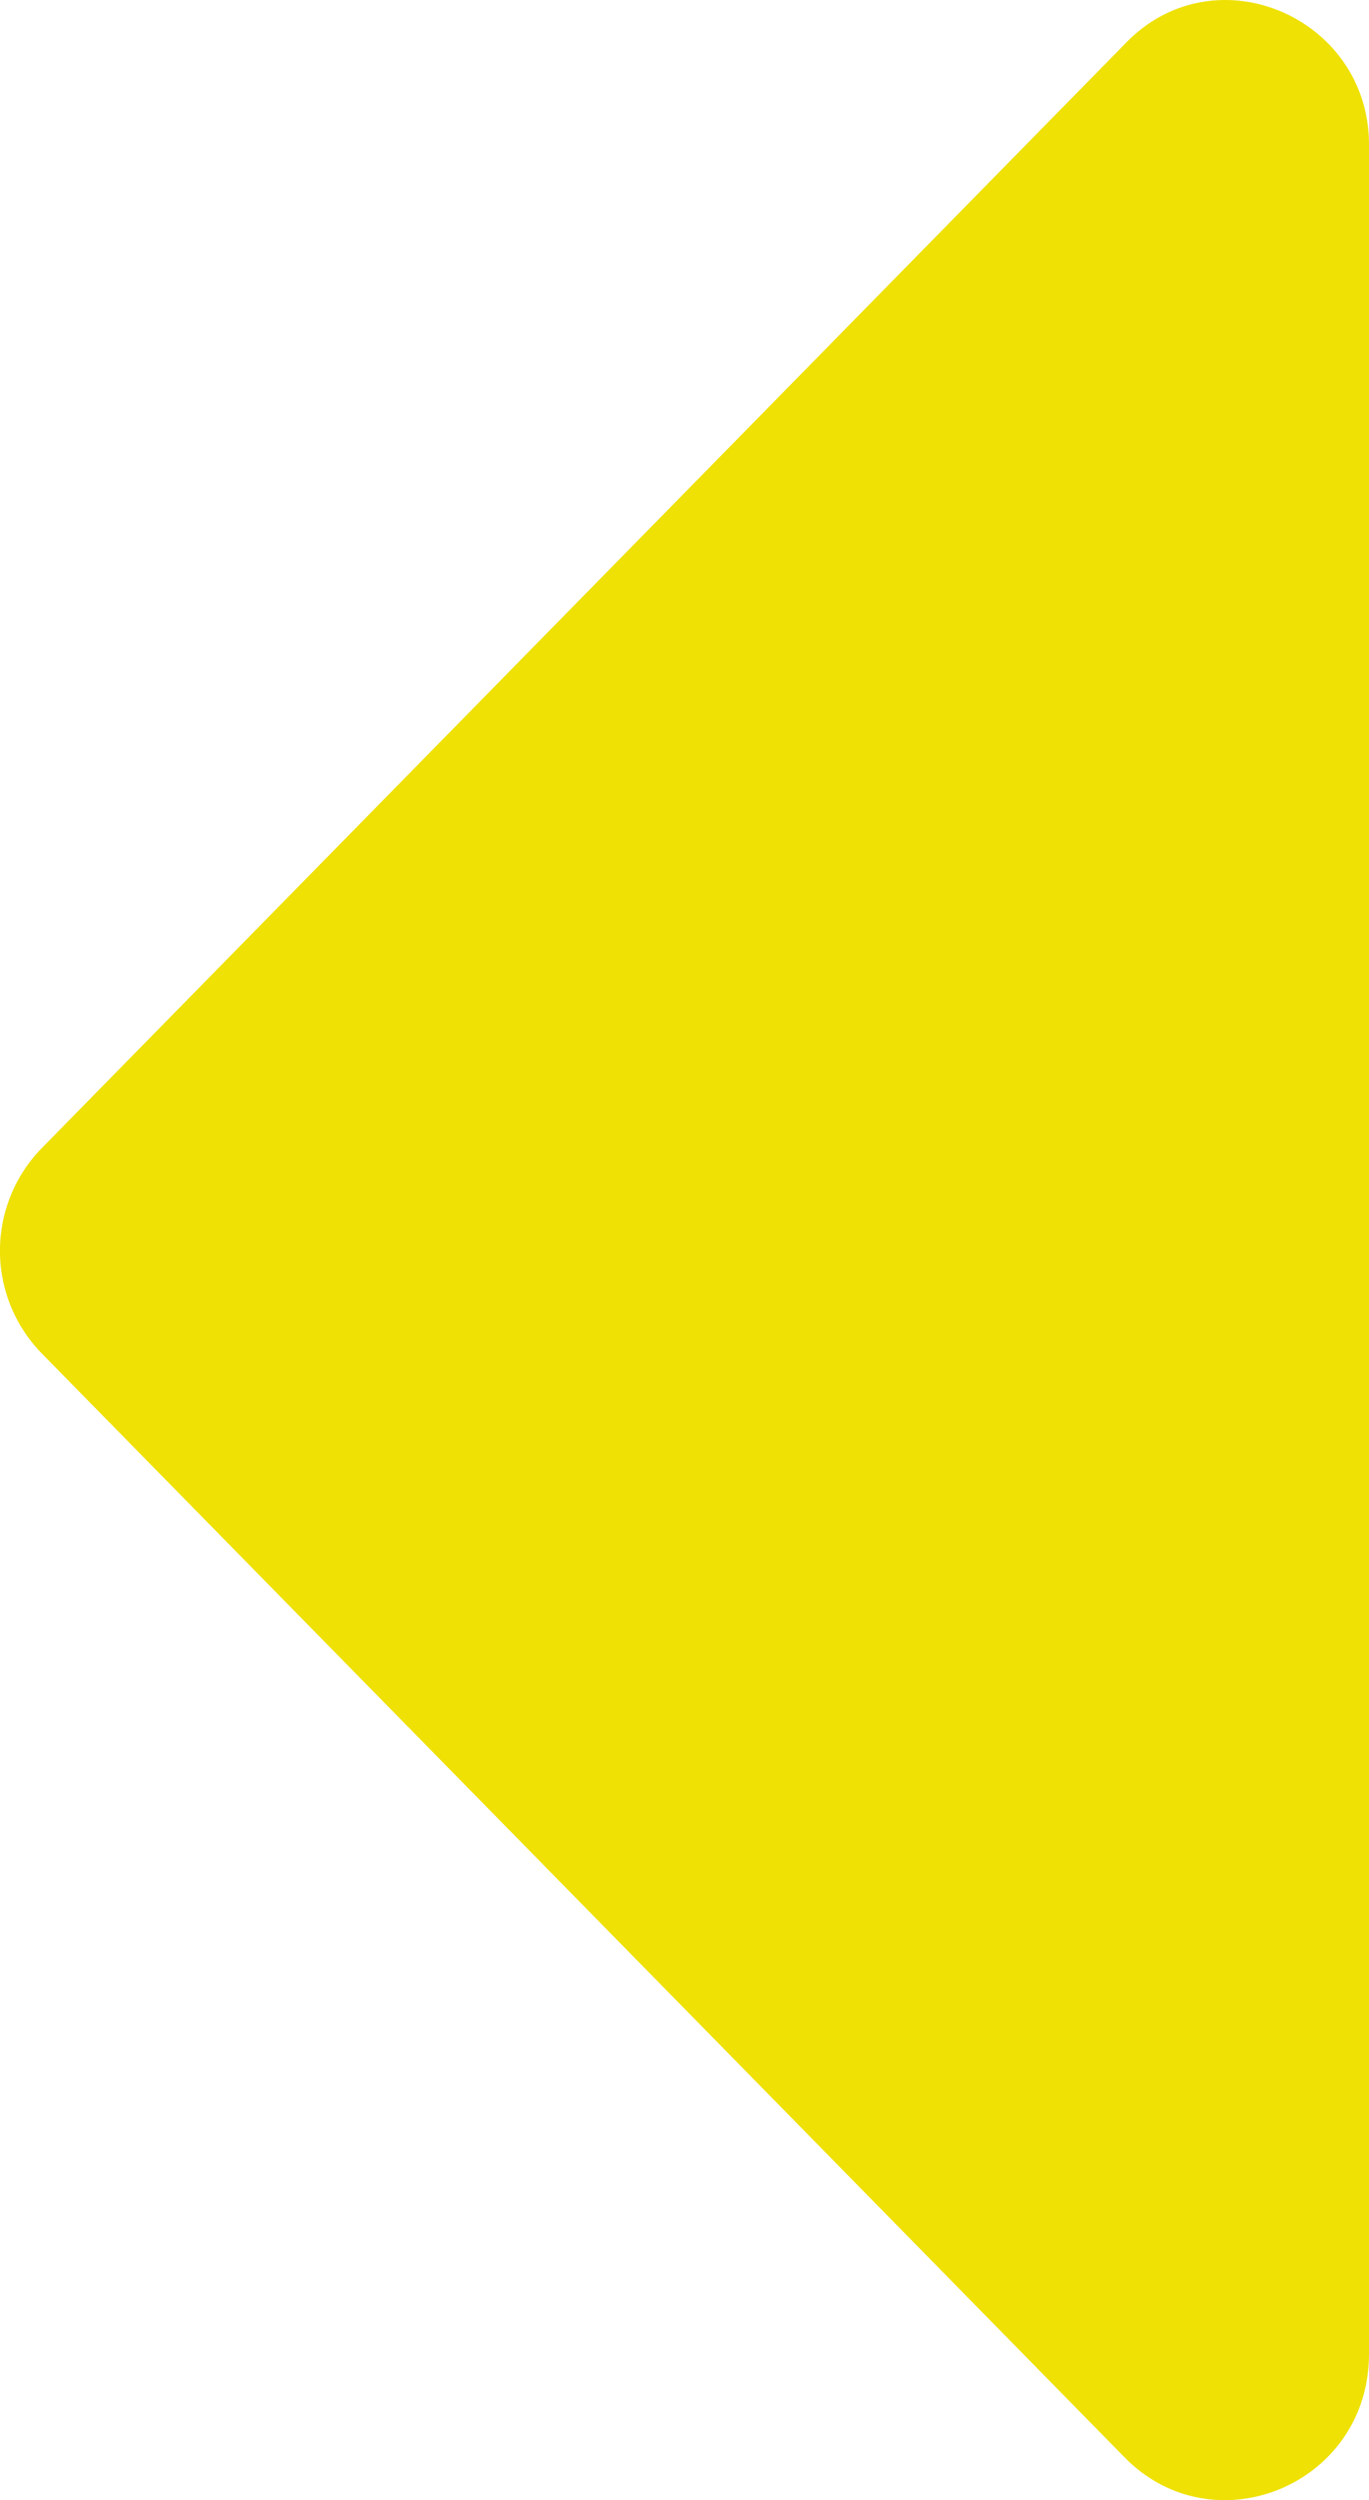 <?xml version="1.0" encoding="utf-8"?><svg width="23" height="42" fill="none" xmlns="http://www.w3.org/2000/svg" viewBox="0 0 23 42"><path d="M18.893.744L.713 19.276a2.468 2.468 0 000 3.472l18.18 18.533c1.503 1.532 4.107.46 4.107-1.736V2.428C23 .284 20.396-.839 18.893.744z" fill="#EFE104"/></svg>